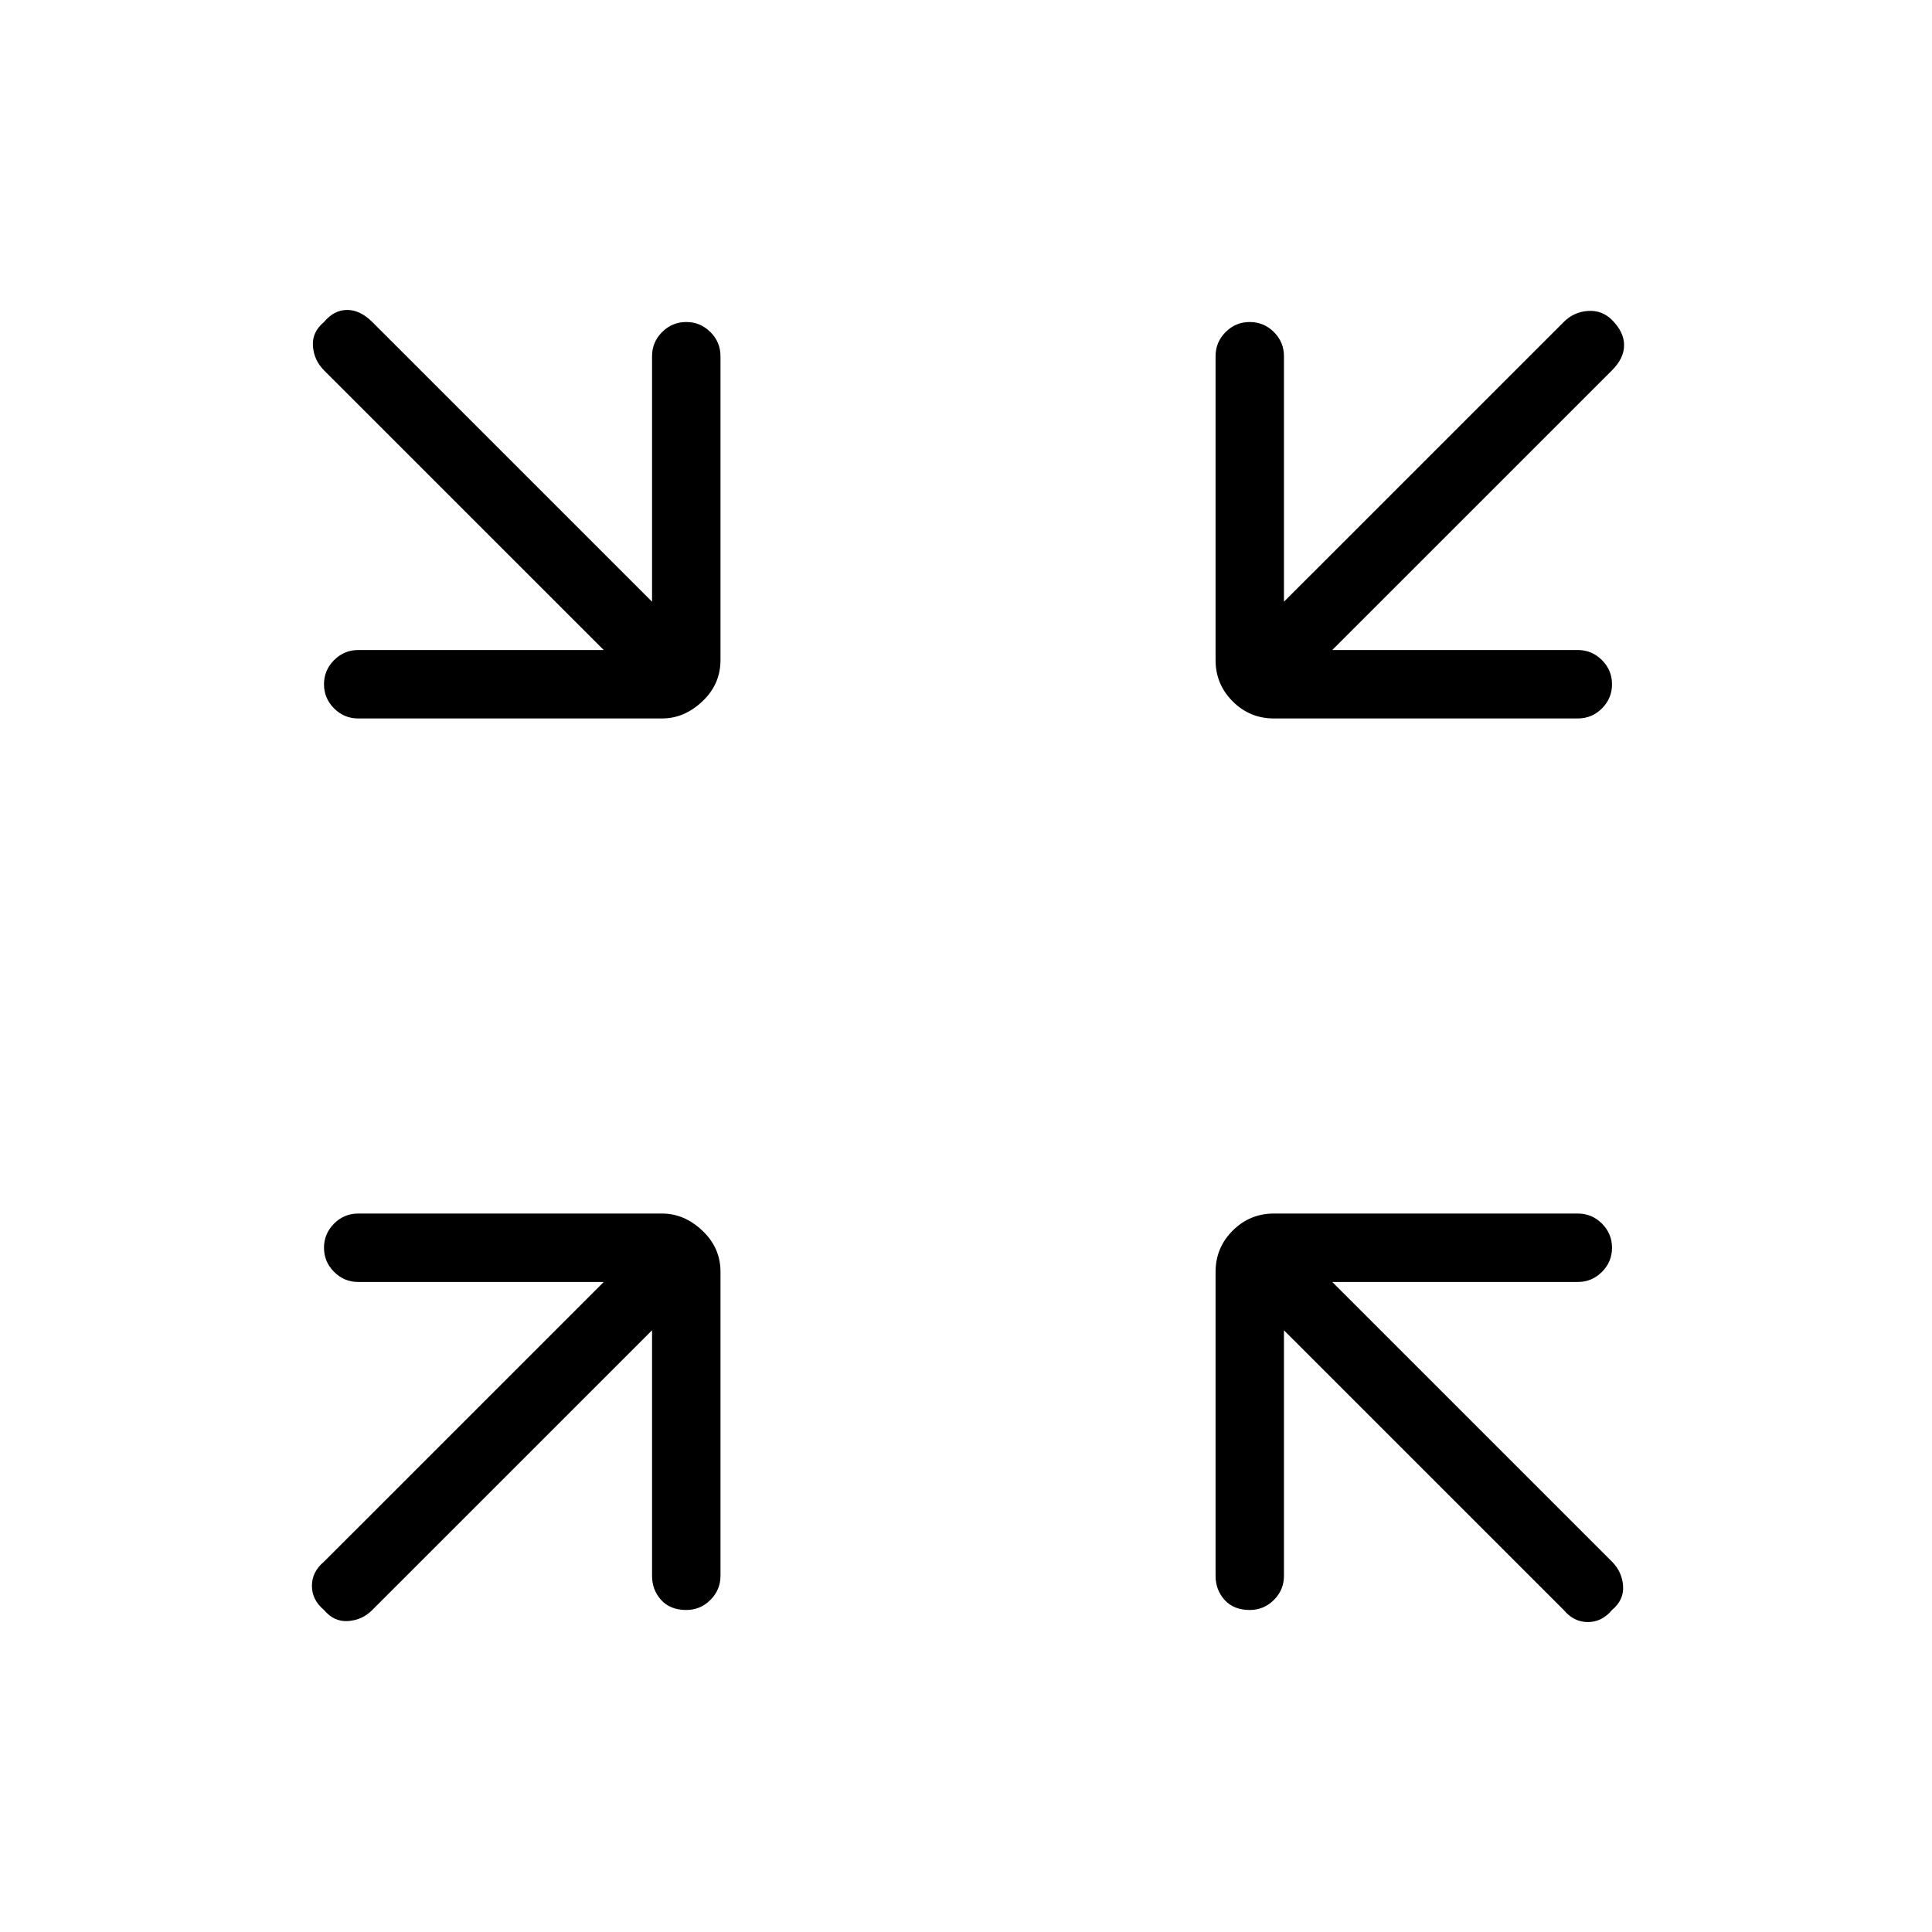 <svg xmlns="http://www.w3.org/2000/svg" height="40" width="40"><path d="M7.417 14.875q-.292 0-.5-.208-.209-.209-.209-.5 0-.292.209-.5.208-.209.5-.209H12.5L6.708 7.667q-.208-.209-.229-.5-.021-.292.229-.5.209-.25.48-.25.27 0 .52.25l5.792 5.791V7.375q0-.292.208-.5.209-.208.5-.208.292 0 .5.208.209.208.209.5v6.292q0 .5-.375.854t-.834.354Zm25.25 0h-6.292q-.5 0-.854-.354t-.354-.854V7.375q0-.292.208-.5.208-.208.5-.208.292 0 .5.208.208.208.208.5v5.083l5.792-5.791q.208-.209.5-.229.292-.021.5.187.25.25.25.521t-.25.521l-5.792 5.791h5.084q.291 0 .5.209.208.208.208.5 0 .291-.208.5-.209.208-.5.208ZM6.708 33.333q-.25-.208-.25-.5 0-.291.25-.5l5.792-5.791H7.417q-.292 0-.5-.209-.209-.208-.209-.5 0-.291.209-.5.208-.208.5-.208h6.291q.459 0 .834.354.375.354.375.854v6.292q0 .292-.209.5-.208.208-.5.208-.333 0-.52-.208-.188-.208-.188-.5v-5.083l-5.792 5.791q-.208.209-.5.229-.291.021-.5-.229Zm19.167 0q-.333 0-.521-.208-.187-.208-.187-.5v-6.292q0-.5.354-.854t.854-.354h6.292q.291 0 .5.208.208.209.208.5 0 .292-.208.5-.209.209-.5.209h-5.084l5.792 5.791q.208.209.229.5.021.292-.229.5-.208.25-.5.25-.292 0-.5-.25l-5.792-5.791v5.083q0 .292-.208.5-.208.208-.5.208Z"/></svg>